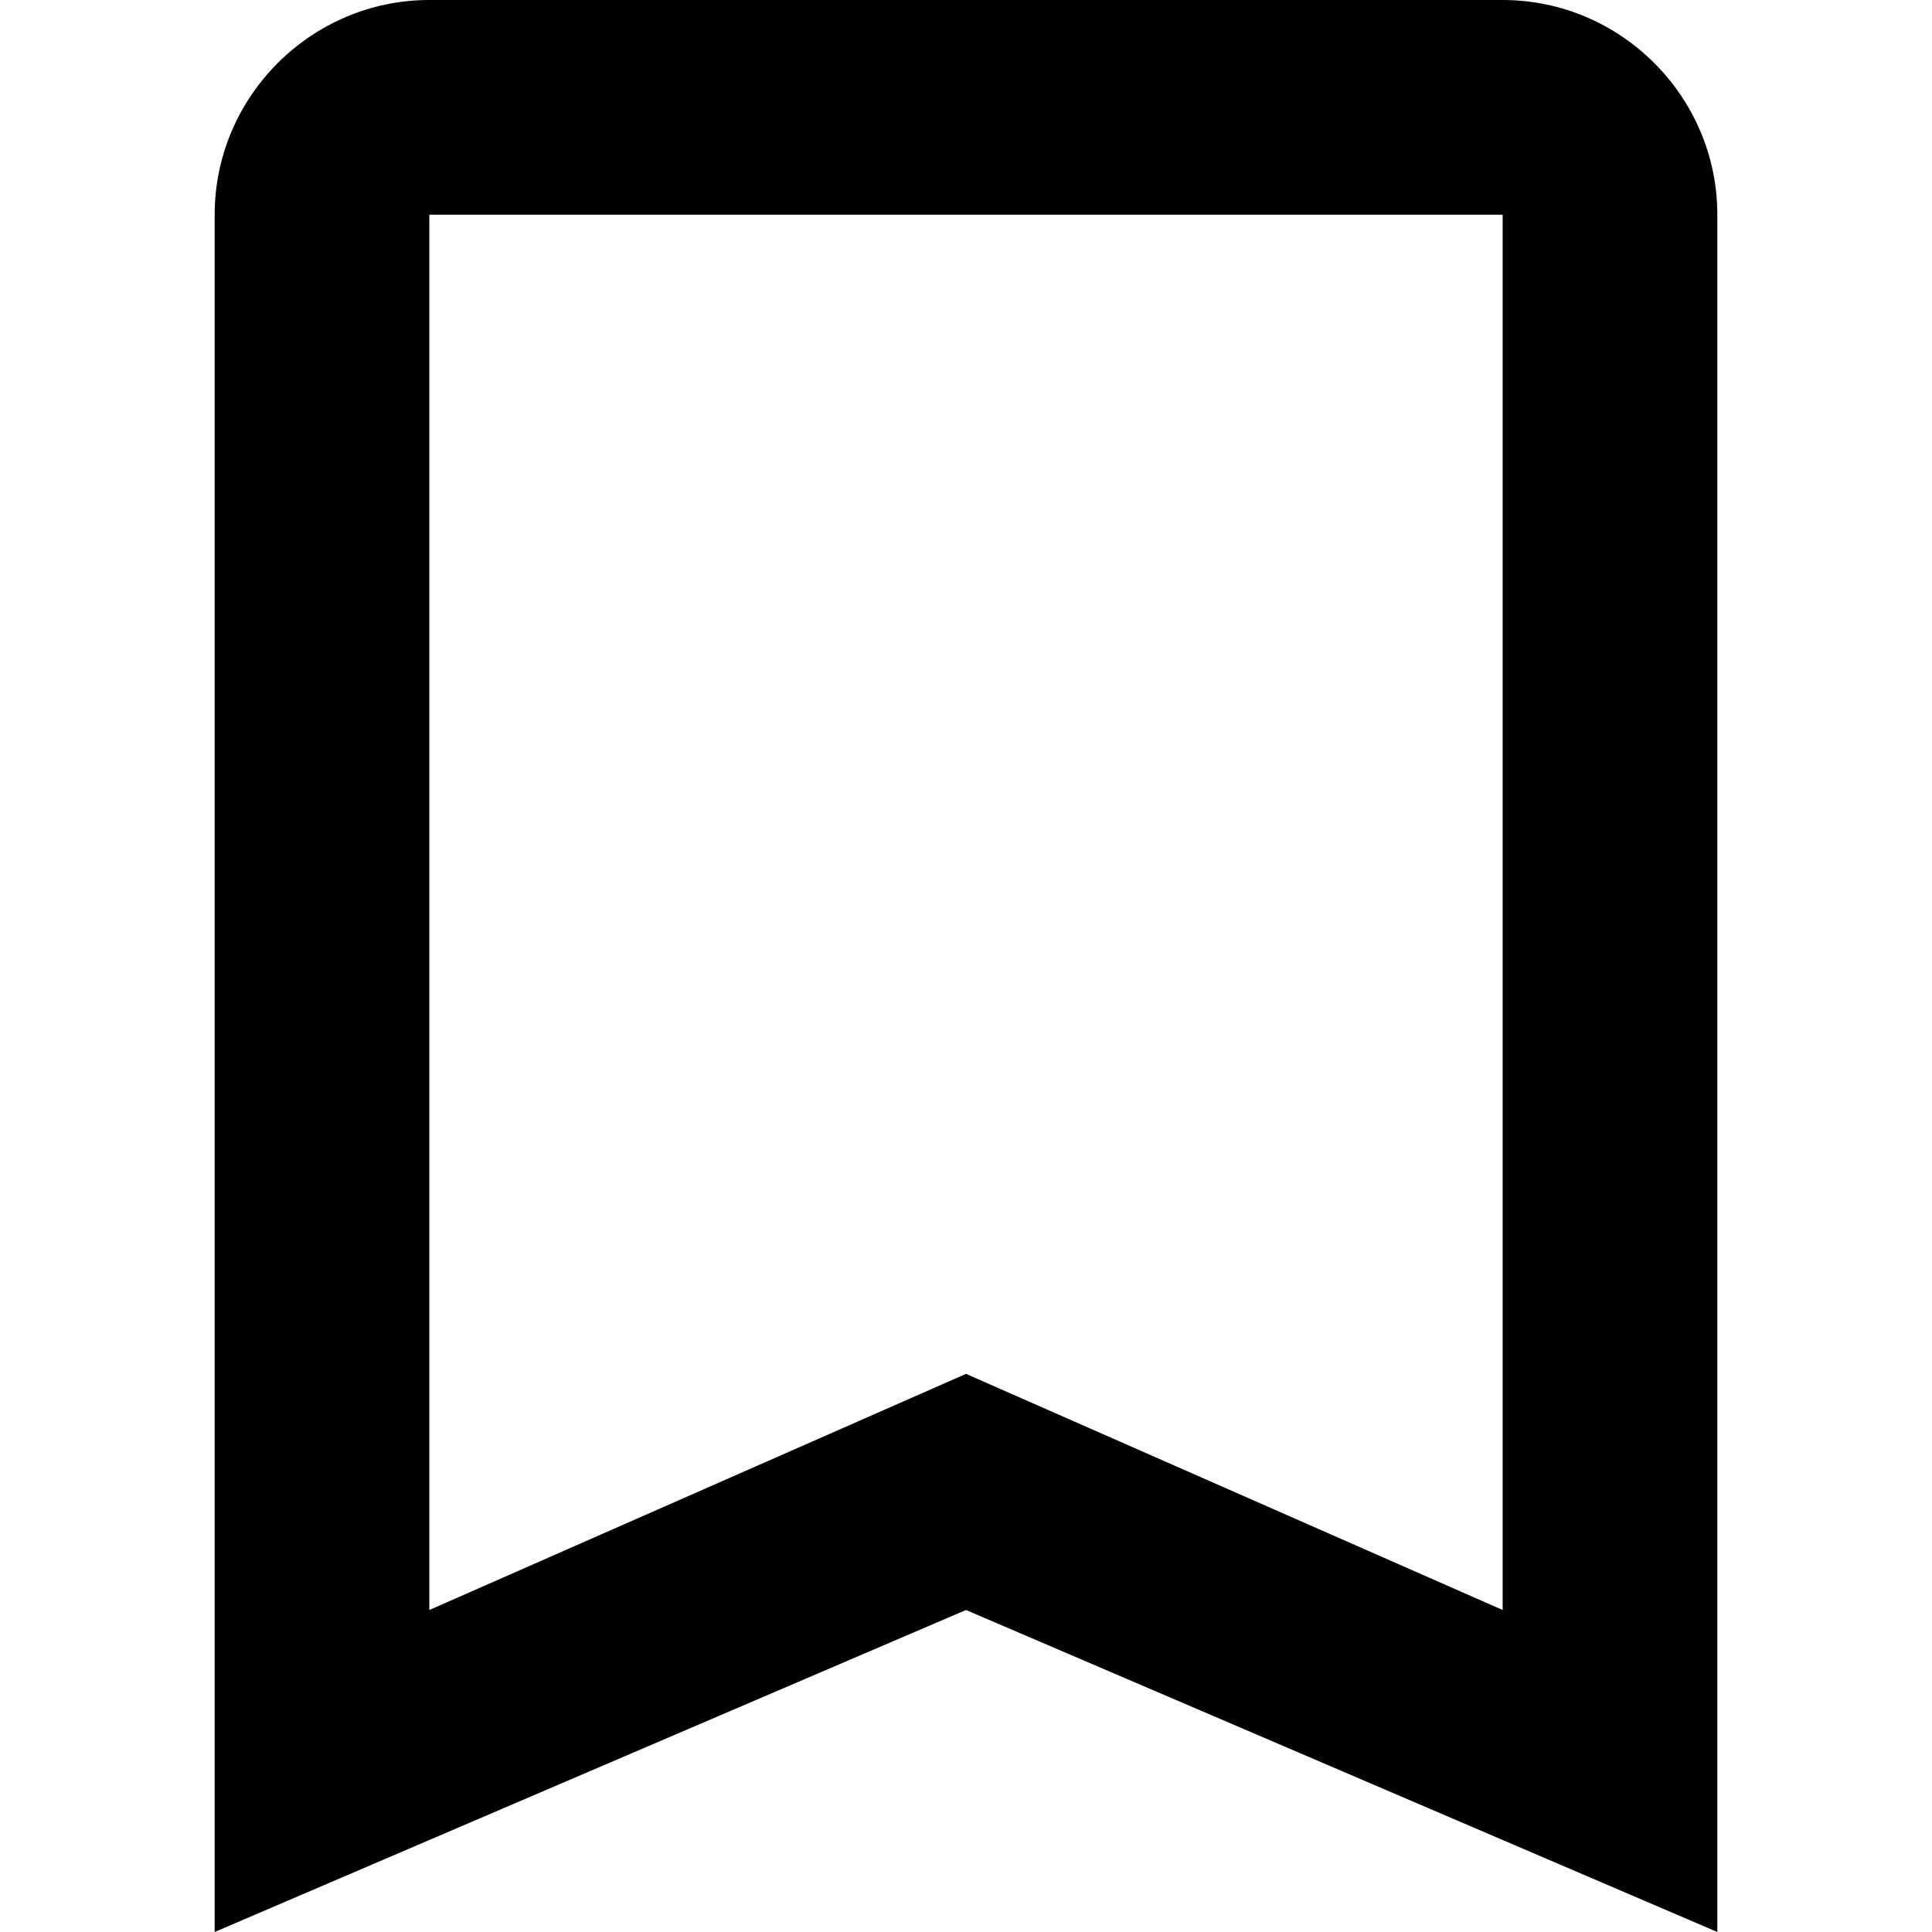 <svg xmlns="http://www.w3.org/2000/svg" width="459" height="459"><path d="M357 0H102C73.95 0 51 22.95 51 51v408l178.5-76.5L408 459V51c0-28.05-22.95-51-51-51zm0 382.5l-127.5-56.1L102 382.5V51h255v331.5z"/></svg>